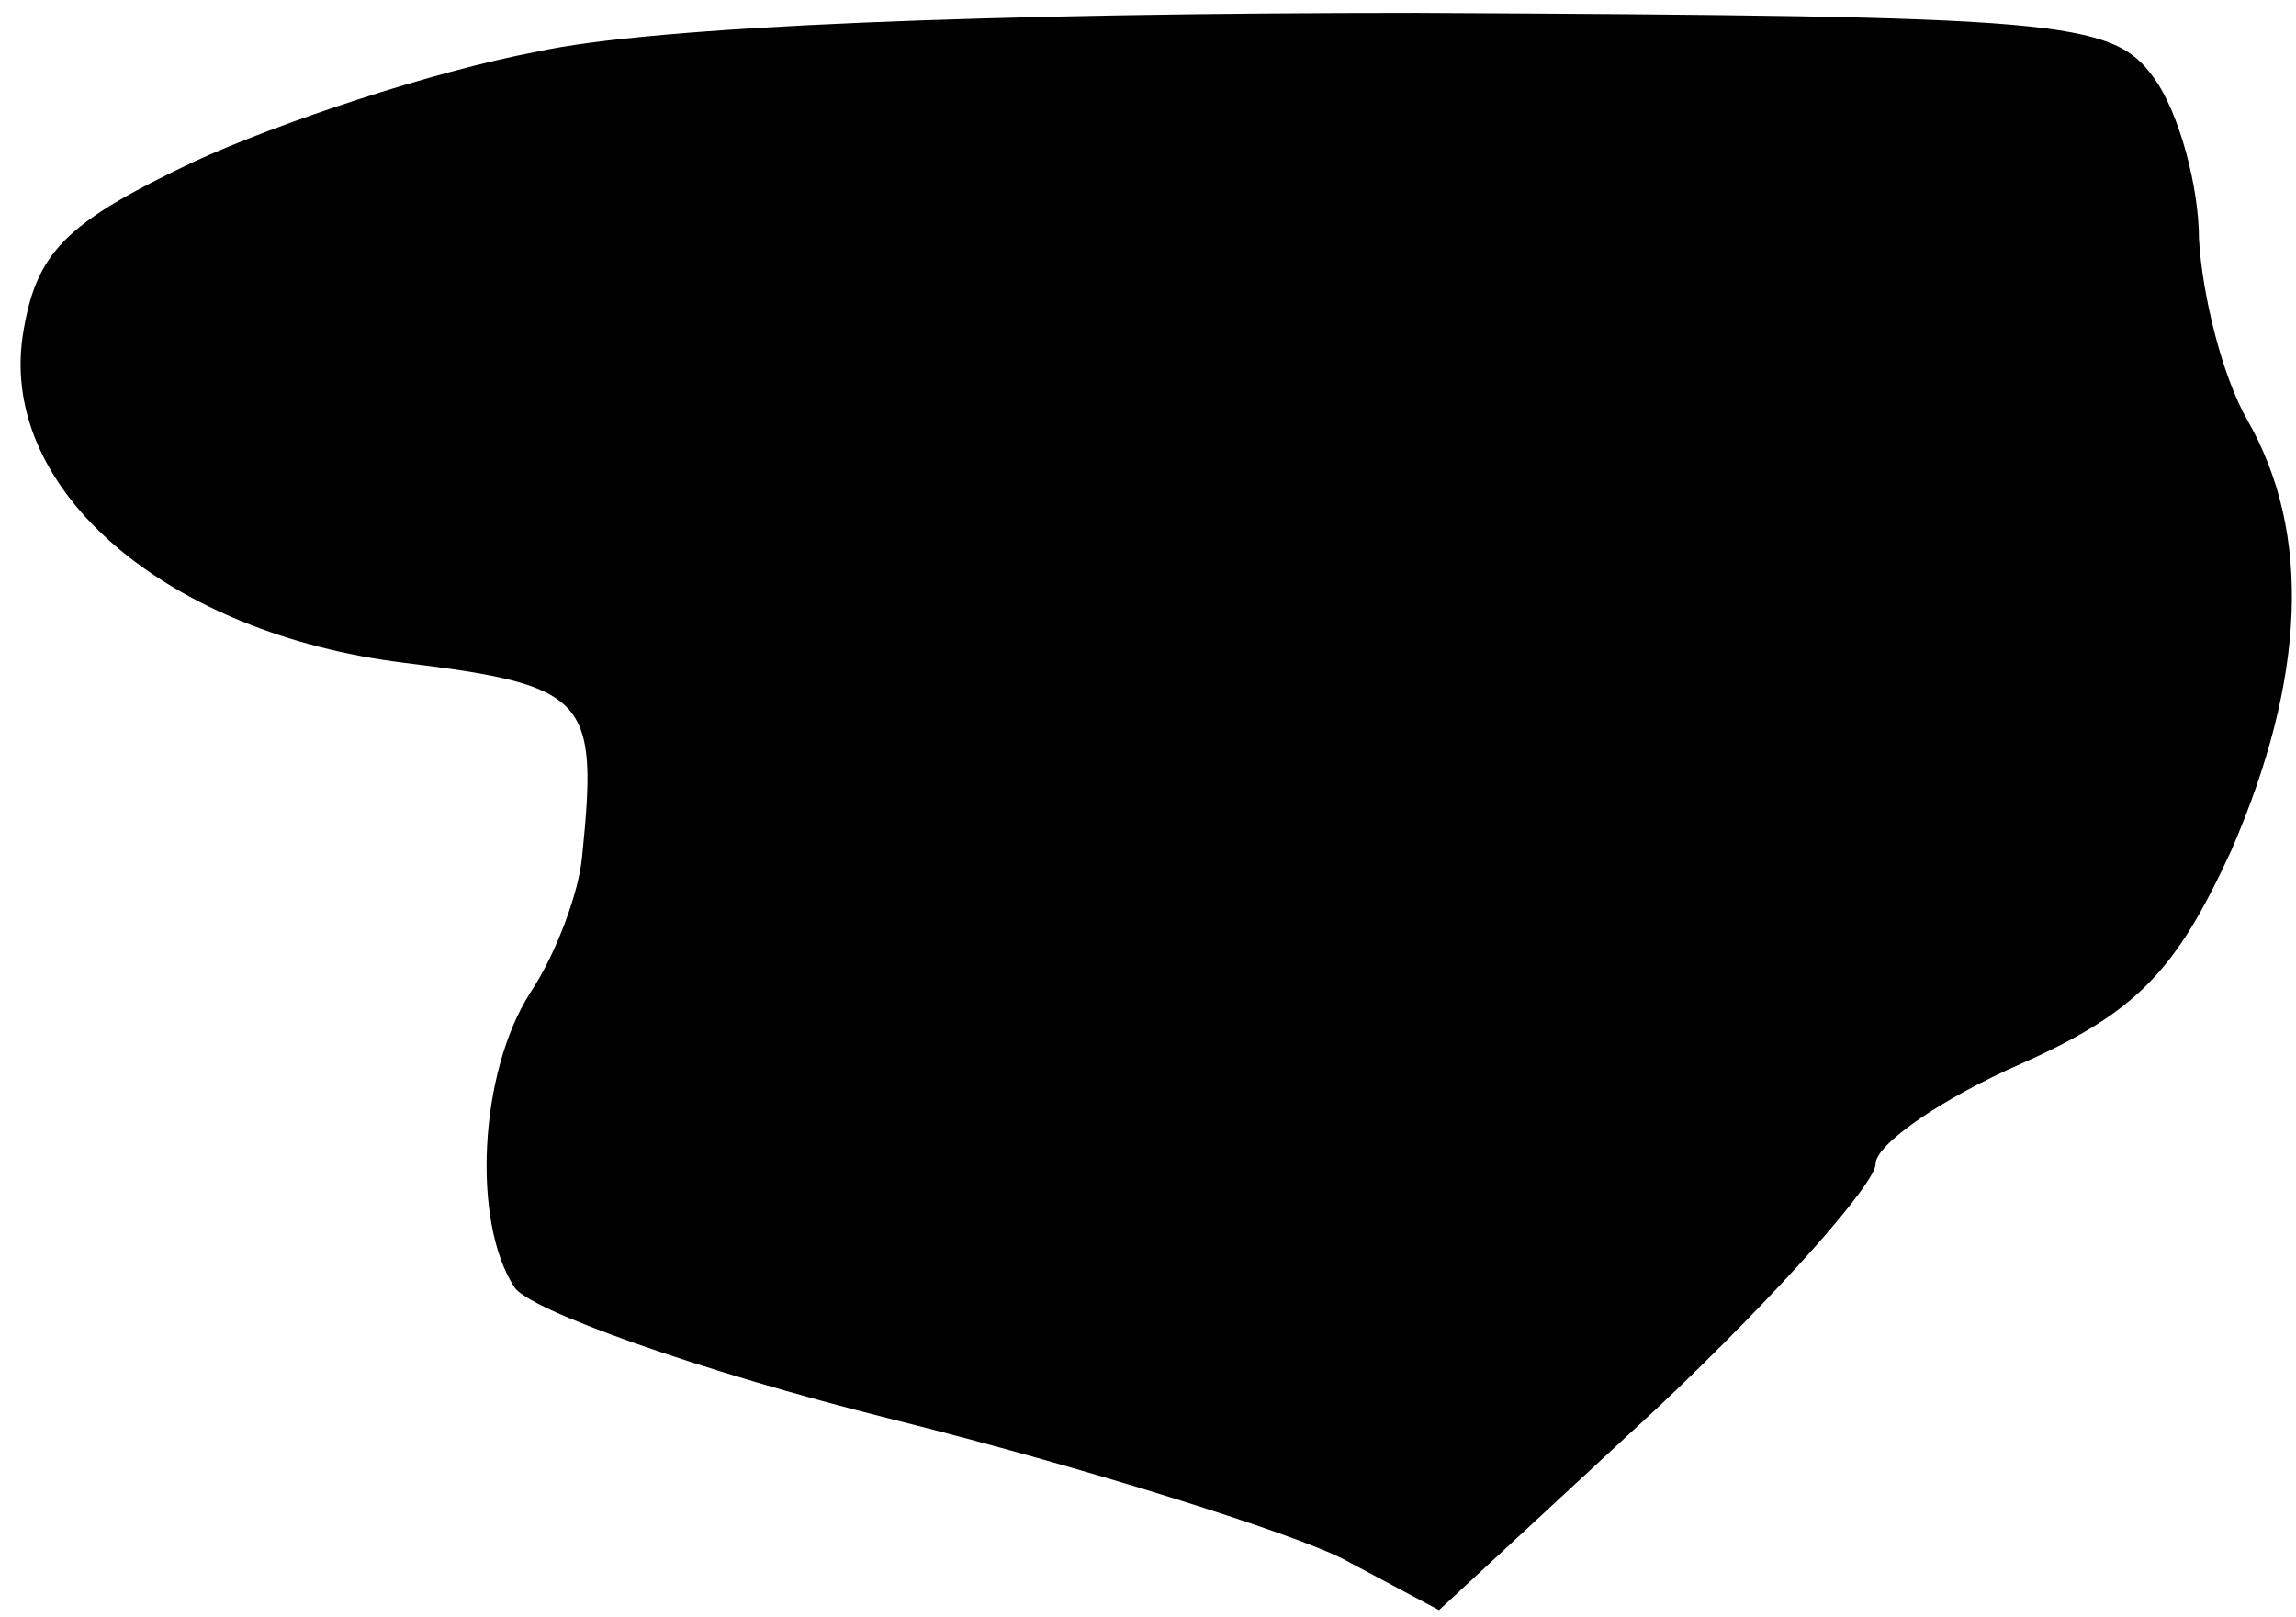 <?xml version="1.0" standalone="no"?>
<!DOCTYPE svg PUBLIC "-//W3C//DTD SVG 20010904//EN"
 "http://www.w3.org/TR/2001/REC-SVG-20010904/DTD/svg10.dtd">
<svg version="1.0" xmlns="http://www.w3.org/2000/svg"
 width="71pt" height="50pt" viewBox="0 0 71 50"
 preserveAspectRatio="xMidYMid meet">
<g transform="translate(0,50) scale(0.1,-0.1)"
fill="#000000" stroke="none">
<path fill="#000000" stroke="none" d="M166 484 c-32 -6 -80 -22 -106 -34 -40
-19 -49 -28 -53 -54 -7 -48 45 -92 118 -101 57 -7 60 -11 55 -60 -1 -11 -8
-30 -16 -42 -16 -25 -18 -71 -5 -91 4 -7 57 -26 117 -41 60 -15 123 -35 139
-43 l30 -16 68 63 c37 35 67 69 67 75 0 6 20 20 45 31 36 16 48 29 65 66 23
53 25 98 5 133 -8 14 -14 39 -15 56 0 16 -6 39 -14 50 -13 18 -29 19 -228 20
-130 0 -236 -4 -272 -12z"/>
</g>
</svg>
